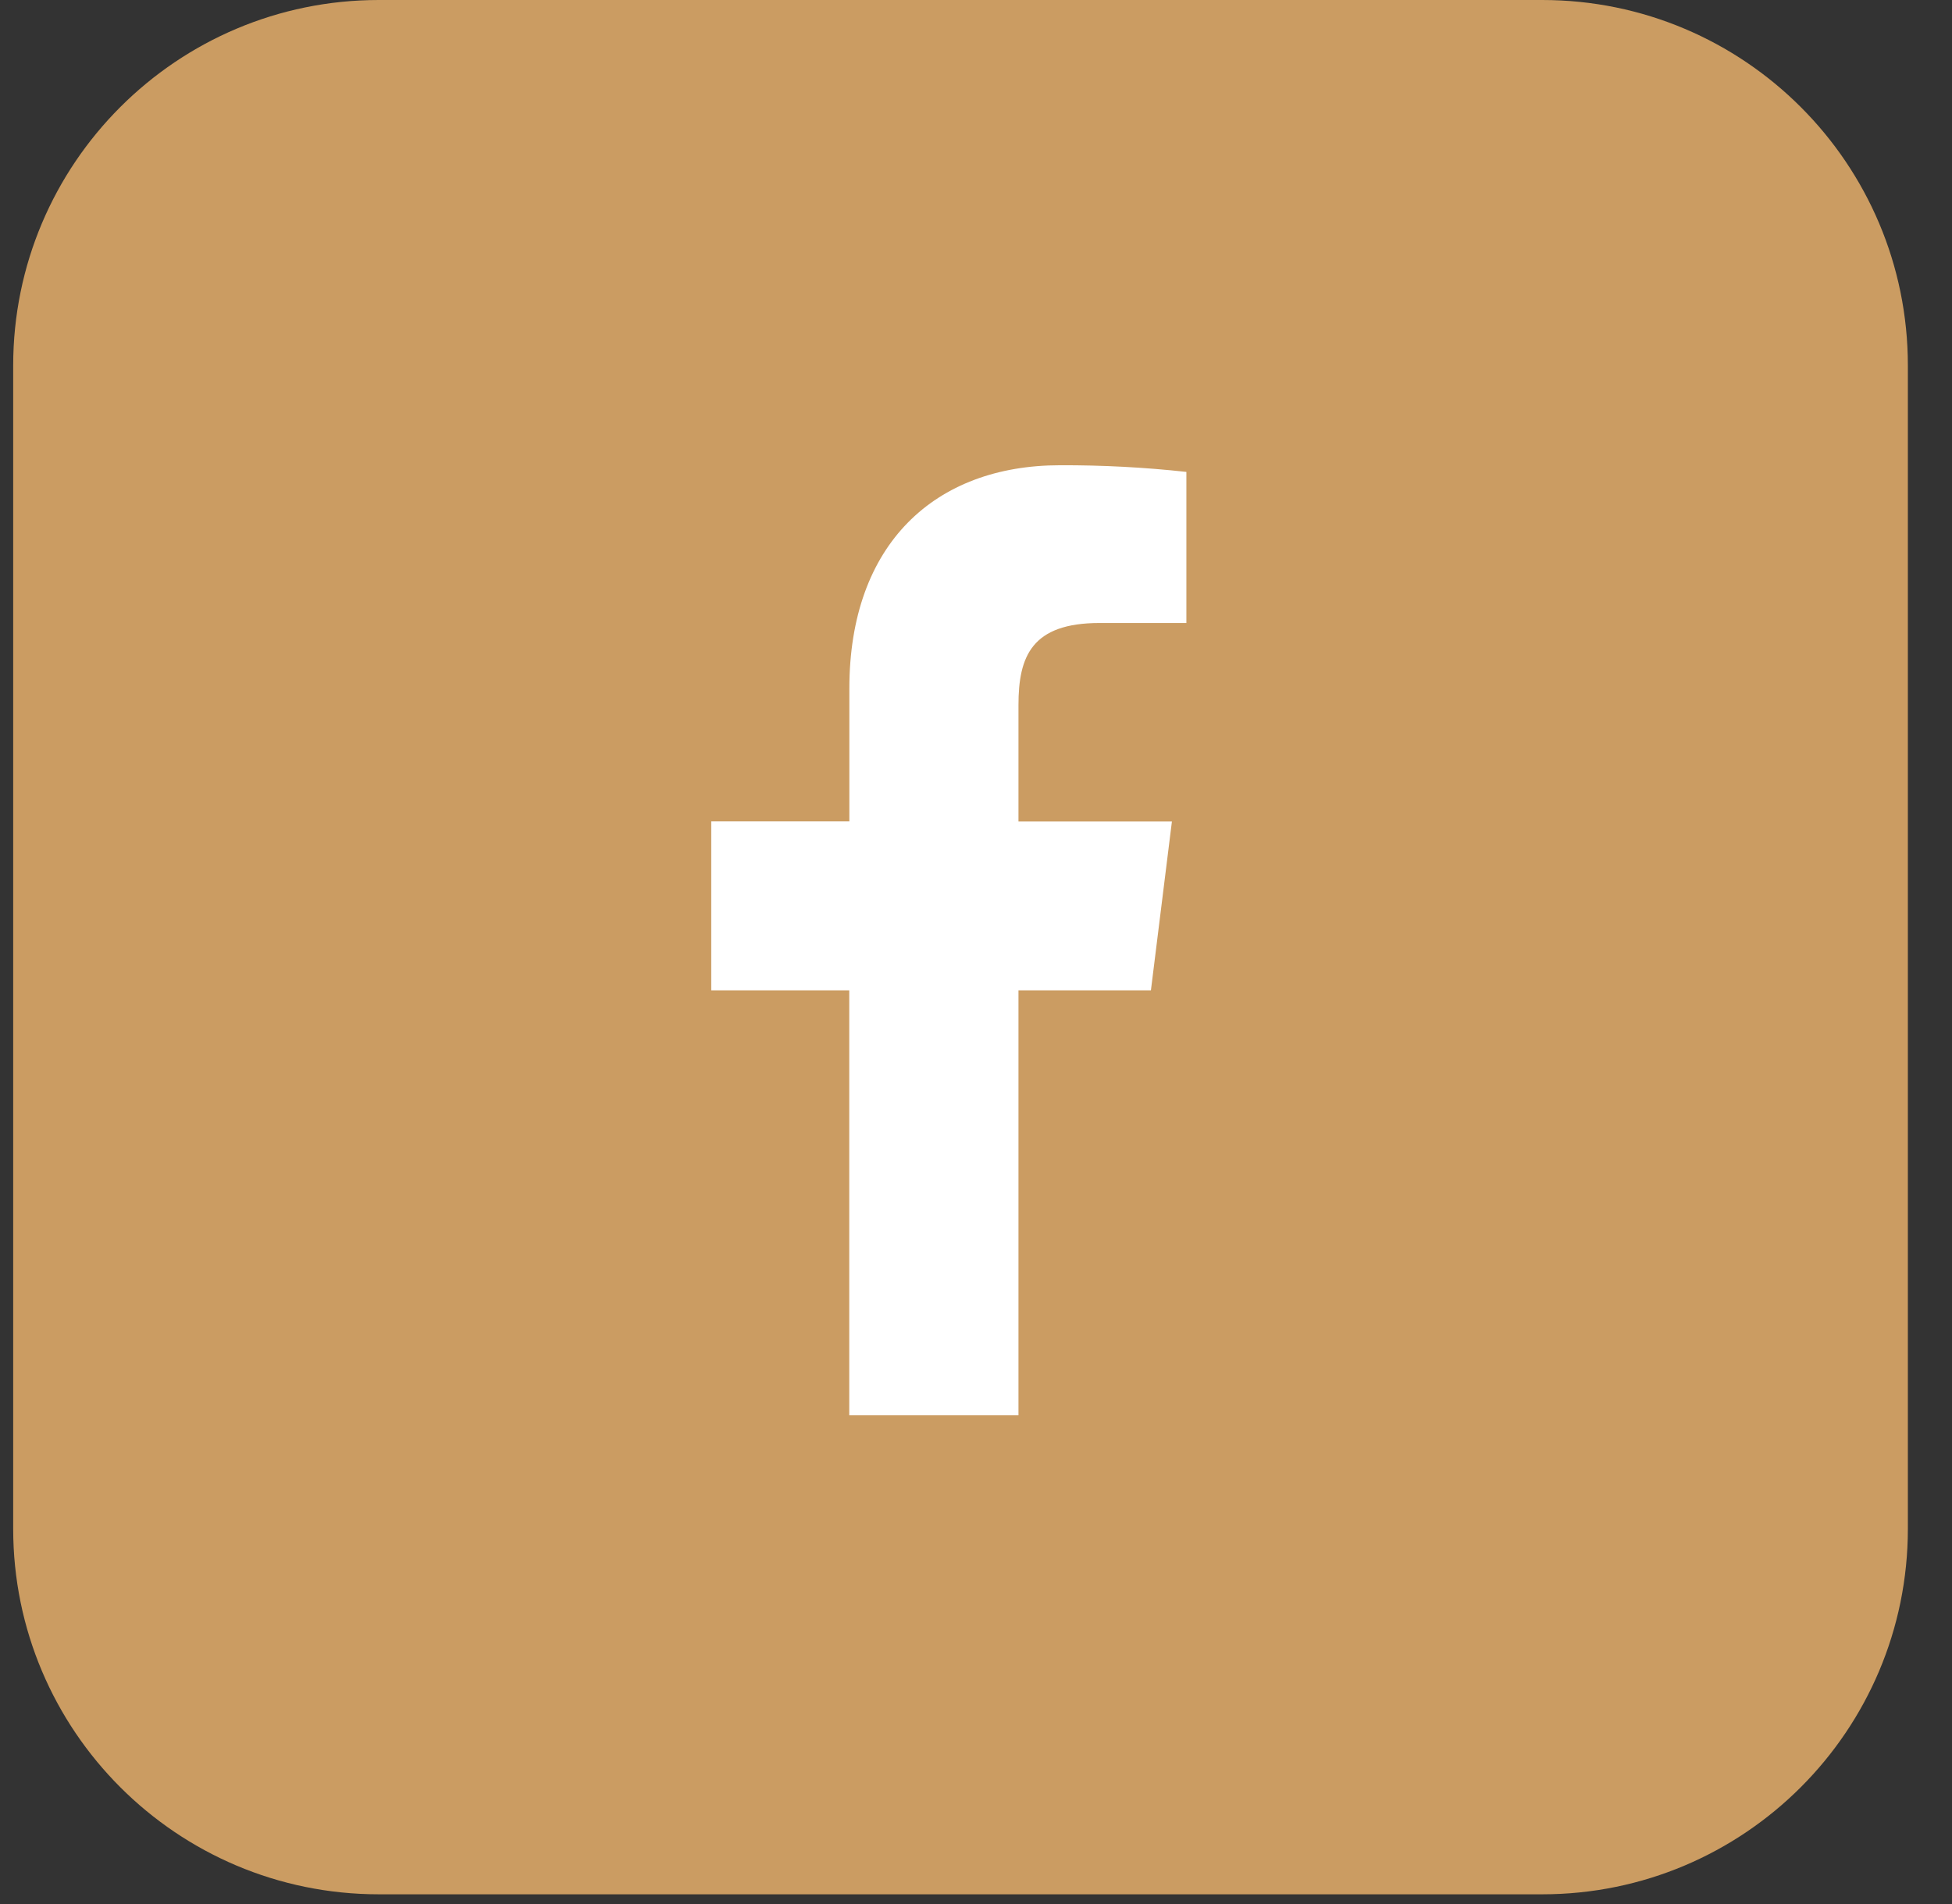 <svg width="41" height="40" viewBox="0 0 41 40" fill="none" xmlns="http://www.w3.org/2000/svg">
<rect x="0" y="0" width="41" height="40" fill="#333333" stroke="none"/>
<path d="M32.393 -0H7.957C3.716 -0 0.277 3.438 0.277 7.68V32.116C0.277 36.357 3.716 39.796 7.957 39.796H32.393C36.635 39.796 40.073 36.357 40.073 32.116V7.68C40.073 3.438 36.635 -0 32.393 -0Z" fill="#CB9C62"/>
<path d="M23.097 13.088H24.919V9.914C24.038 9.817 23.152 9.771 22.266 9.774C19.639 9.774 17.84 11.427 17.84 14.464V17.256H14.939V20.805H17.838V29.733H21.392V20.805H24.174L24.615 17.258H21.392V14.814C21.392 13.79 21.668 13.088 23.097 13.088Z" fill="white"/>
</svg>
